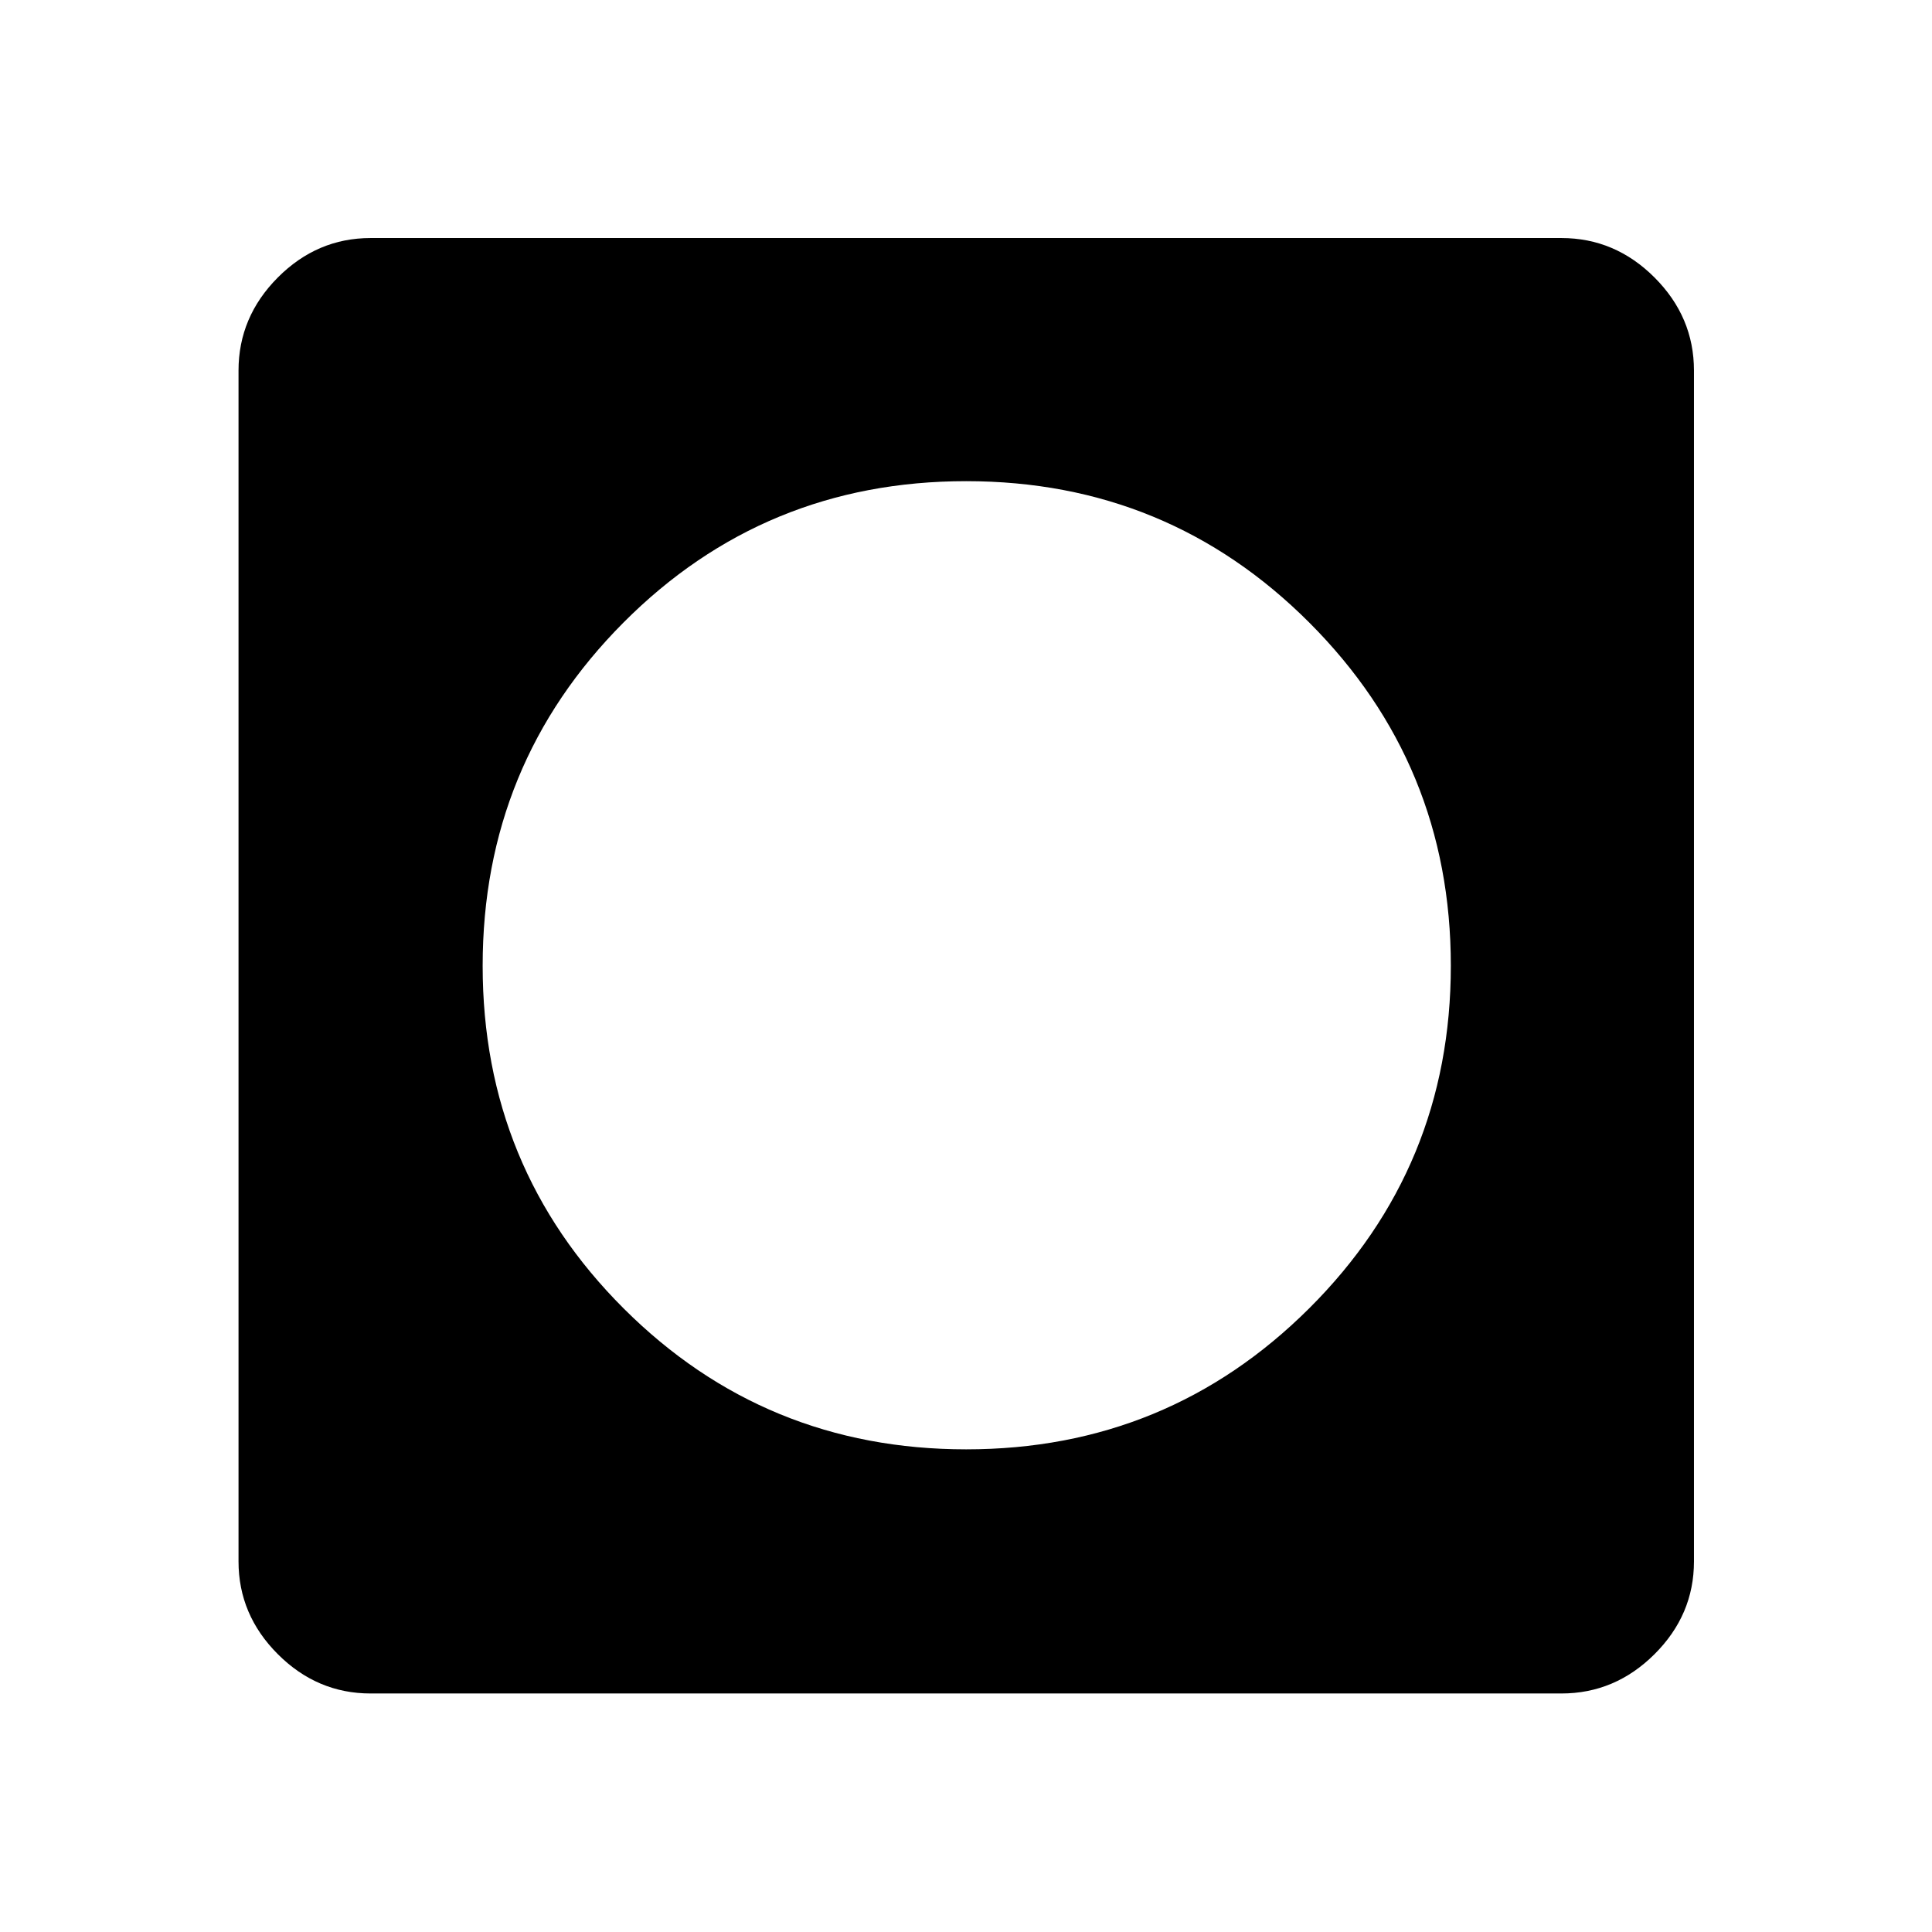 <svg xmlns="http://www.w3.org/2000/svg" height="48" viewBox="0 -960 960 960" width="48"><path d="M480.13-239.83q100.09 0 170.44-70.1 70.34-70.11 70.34-170.2 0-100.09-70.26-170.44-70.26-70.34-170.56-70.34-100.31 0-170.29 70.26-69.97 70.26-69.97 170.56 0 100.31 70.1 170.29 70.11 69.97 170.2 69.97ZM184.15-118.52q-26.57 0-46.1-19.53t-19.53-46.1v-591.7q0-26.66 19.53-46.27 19.53-19.6 46.1-19.6h591.7q26.66 0 46.27 19.6 19.6 19.61 19.6 46.27v591.7q0 26.57-19.6 46.1-19.61 19.53-46.27 19.53h-591.7Z"/></svg>